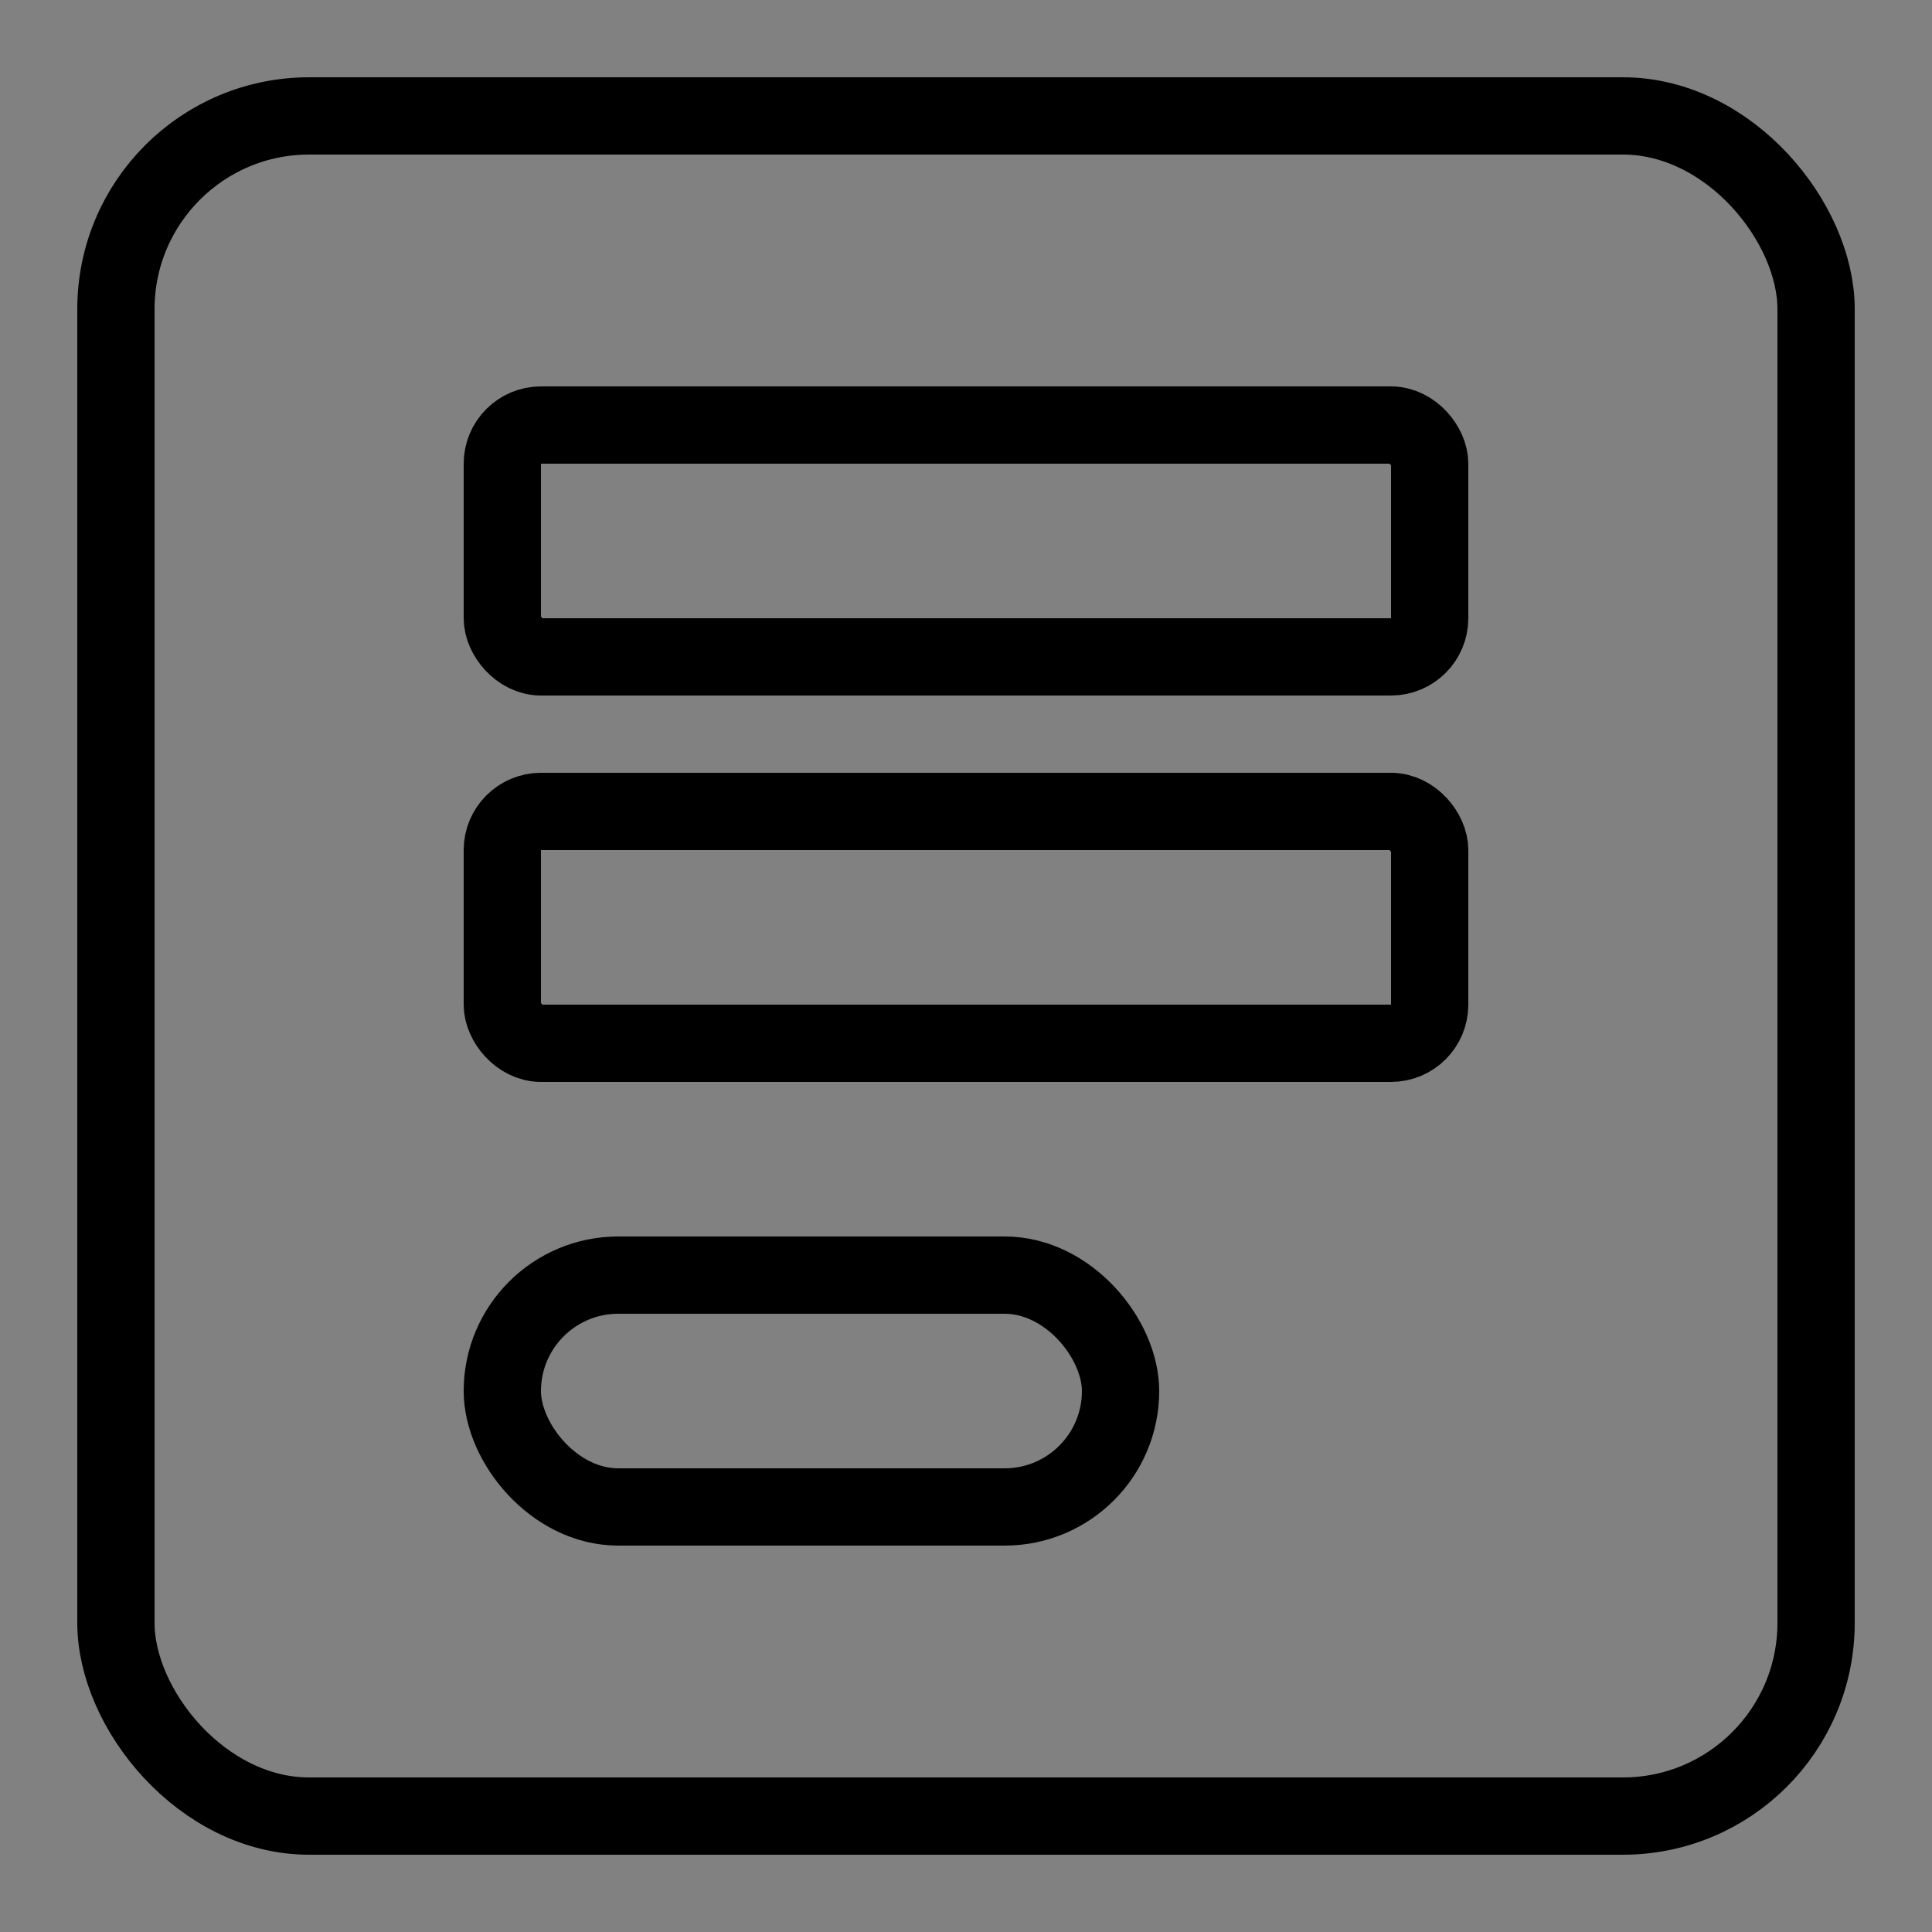 <svg width="25" height="25" viewBox="0 0 25 25" fill="none" xmlns="http://www.w3.org/2000/svg">
<rect x="0" y="0" width="25" height="25" fill="#808080" stroke="none"/>
<path d="M25 0H0V25H25V0Z" fill="white" fill-opacity="0.01"/>
<rect x="0.5" y="0.5" width="22" height="22" rx="2.5" transform="translate(1 1)" stroke="black"/>
<rect x="0.5" y="0.5" width="12" height="3" rx="0.5" transform="translate(6 5)" stroke="black"/>
<rect x="0.5" y="0.5" width="12" height="3" rx="0.5" transform="translate(6 10)" stroke="black"/>
<rect x="0.5" y="0.5" width="8" height="3" rx="1.5" transform="translate(6 16)" stroke="black"/>
</svg>
